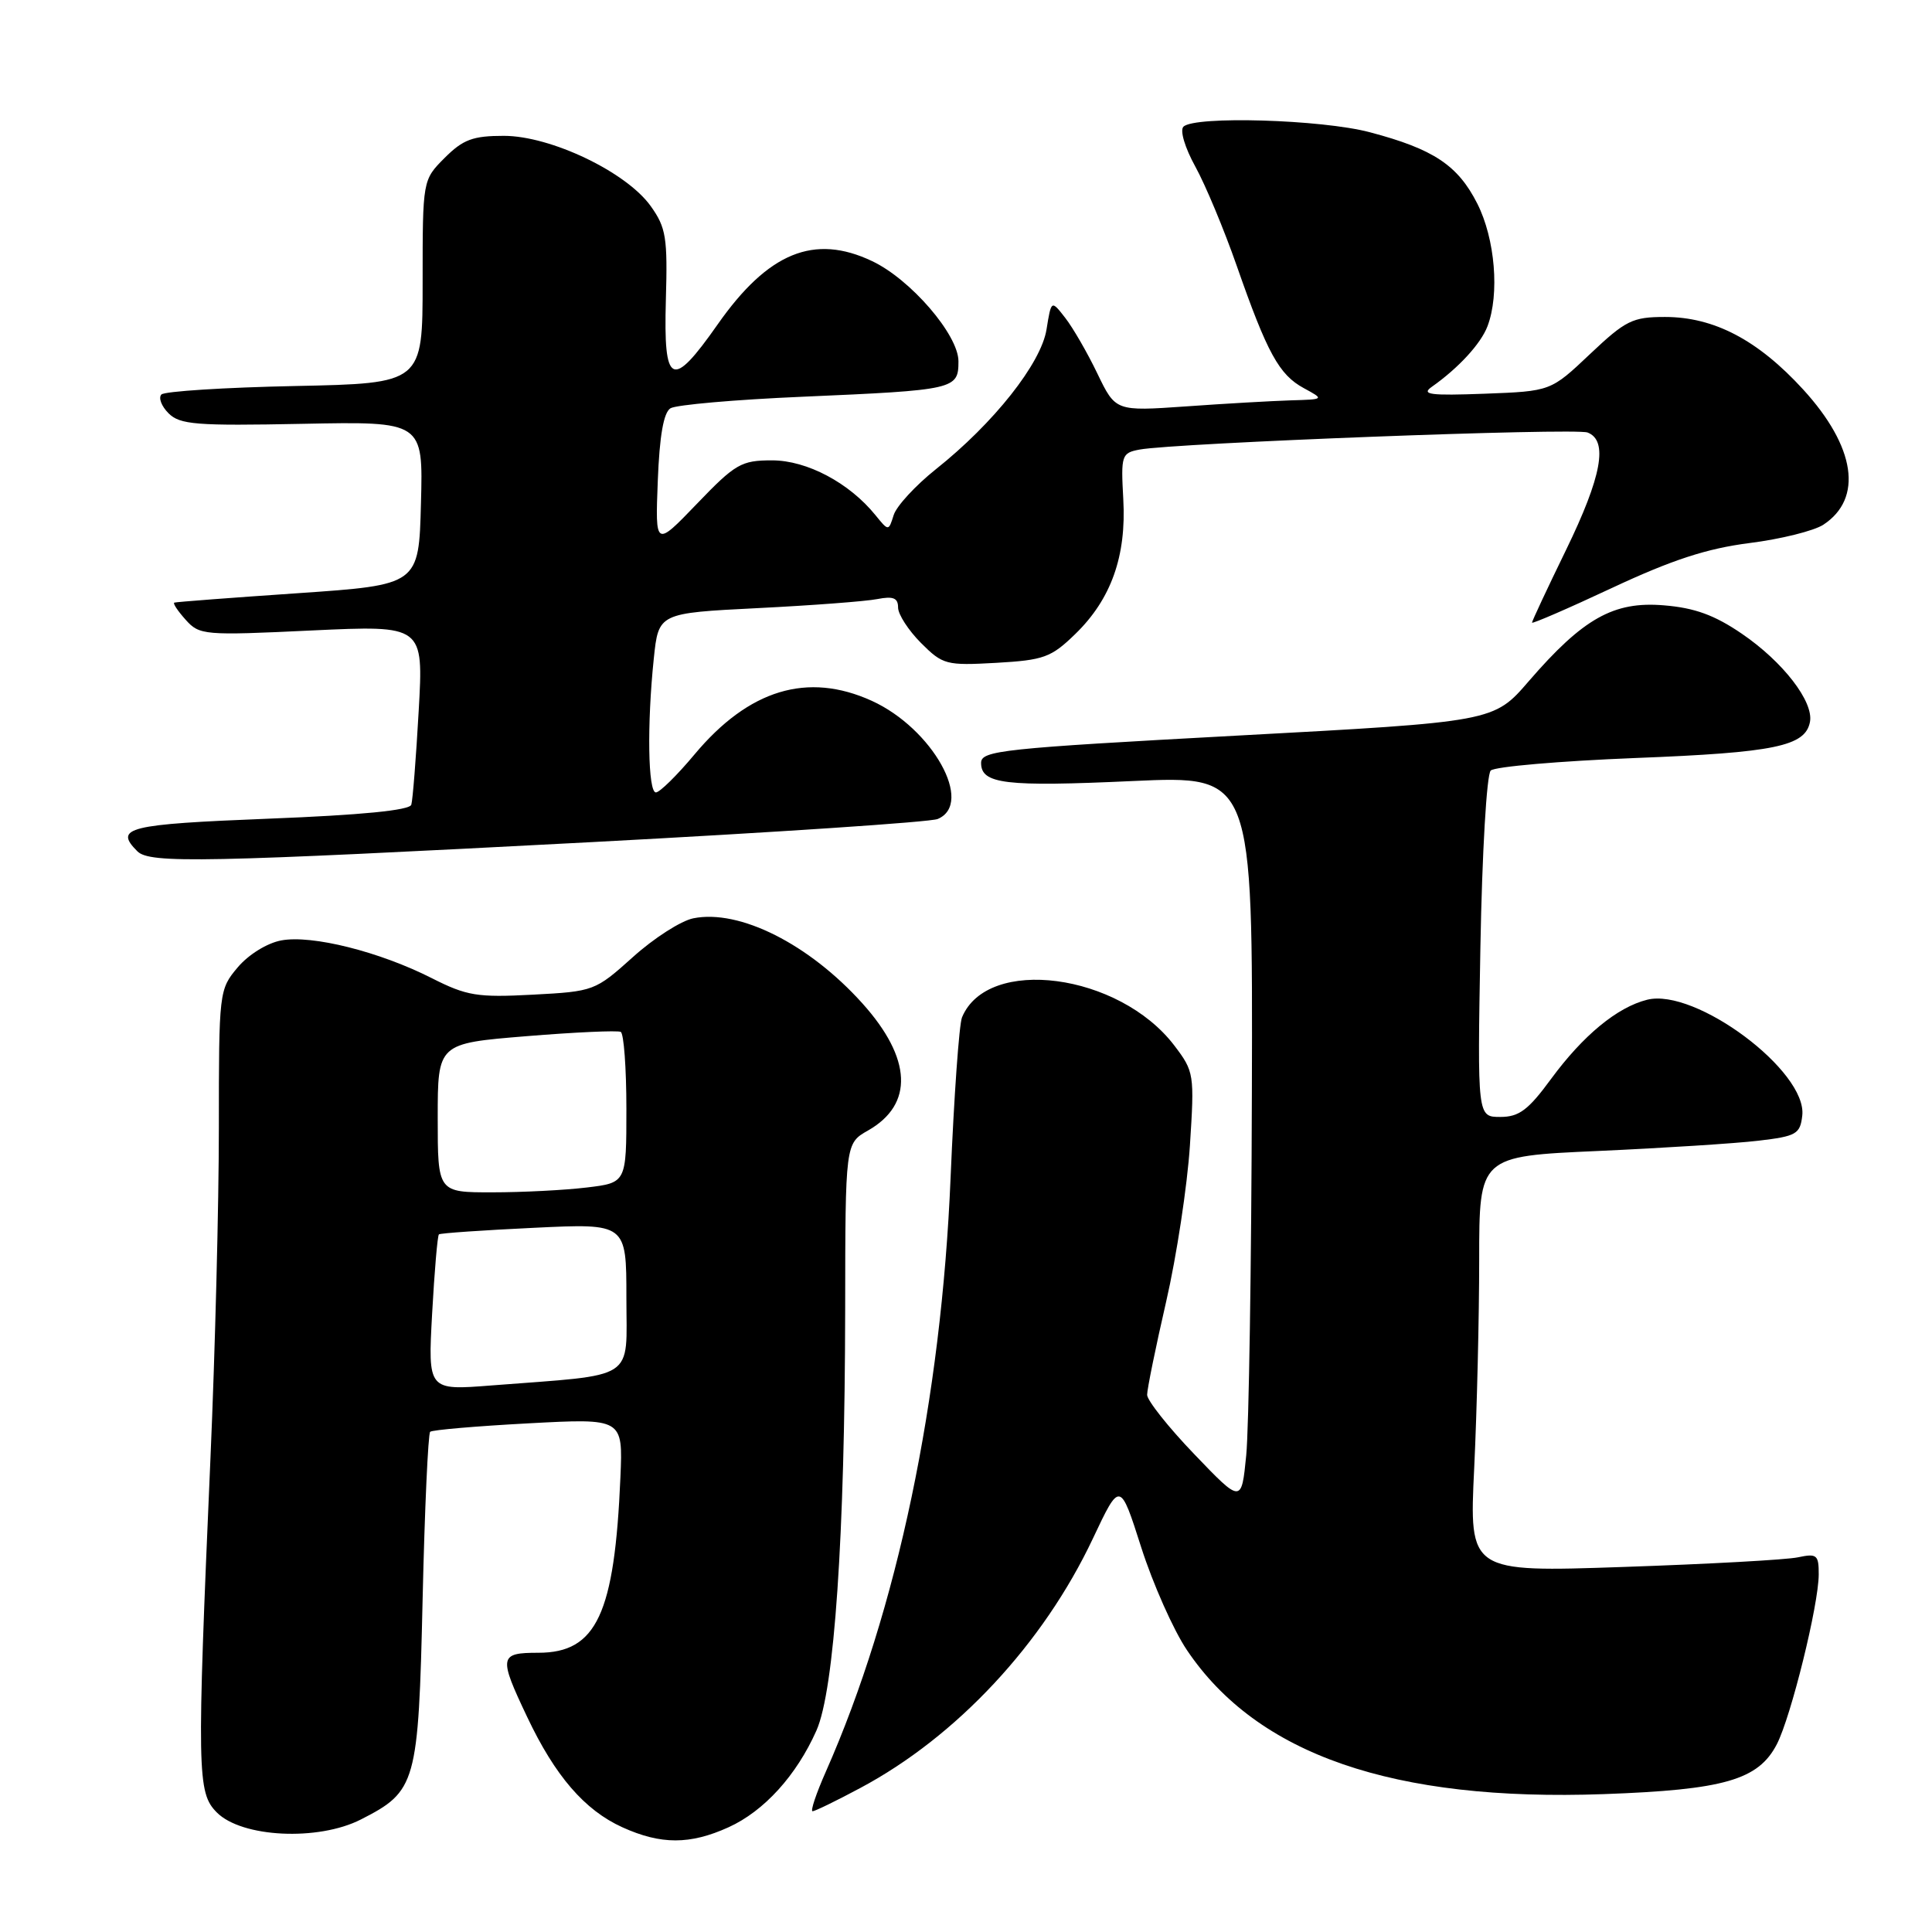 <?xml version="1.0" encoding="UTF-8" standalone="no"?>
<!DOCTYPE svg PUBLIC "-//W3C//DTD SVG 1.1//EN" "http://www.w3.org/Graphics/SVG/1.1/DTD/svg11.dtd" >
<svg xmlns="http://www.w3.org/2000/svg" xmlns:xlink="http://www.w3.org/1999/xlink" version="1.1" viewBox="0 0 256 256">
 <g >
 <path fill="currentColor"
d=" M 96.54 242.12 C 101.24 239.99 105.54 235.25 108.18 229.31 C 110.56 223.96 111.95 203.57 111.99 173.50 C 112.01 151.50 112.01 151.50 115.03 149.79 C 121.10 146.33 120.83 140.25 114.27 132.95 C 107.20 125.09 97.99 120.45 91.87 121.68 C 90.25 122.00 86.64 124.31 83.86 126.82 C 78.86 131.31 78.69 131.37 70.59 131.80 C 63.24 132.19 61.85 131.96 57.21 129.61 C 50.30 126.10 41.31 123.85 37.27 124.61 C 35.39 124.96 32.92 126.49 31.49 128.19 C 29.03 131.11 29.00 131.40 29.00 149.46 C 29.00 159.53 28.50 179.19 27.89 193.14 C 26.07 234.97 26.12 237.54 28.73 240.16 C 32.04 243.49 42.15 243.98 47.82 241.09 C 55.17 237.34 55.44 236.41 56.00 211.88 C 56.27 199.94 56.73 189.96 57.00 189.72 C 57.27 189.47 63.13 188.97 70.02 188.60 C 82.54 187.93 82.54 187.93 82.21 195.71 C 81.44 213.88 79.05 219.00 71.33 219.00 C 66.14 219.00 66.05 219.50 69.85 227.50 C 73.55 235.32 77.46 239.85 82.46 242.12 C 87.57 244.44 91.43 244.44 96.54 242.12 Z  M 113.99 236.92 C 126.75 230.12 138.23 217.81 144.81 203.87 C 148.41 196.24 148.41 196.24 151.22 205.04 C 152.77 209.88 155.49 216.00 157.27 218.64 C 166.59 232.51 184.61 238.73 212.51 237.73 C 228.45 237.16 232.99 235.85 235.44 231.12 C 237.32 227.47 240.98 212.66 240.99 208.63 C 241.00 206.03 240.75 205.82 238.25 206.35 C 236.74 206.68 226.31 207.25 215.09 207.63 C 194.67 208.33 194.67 208.33 195.34 194.51 C 195.70 186.90 196.00 174.50 196.00 166.95 C 196.00 153.21 196.00 153.21 211.75 152.51 C 220.41 152.12 229.97 151.51 233.00 151.15 C 238.03 150.56 238.53 150.27 238.81 147.82 C 239.49 141.95 224.66 130.87 218.26 132.47 C 214.29 133.46 209.77 137.19 205.52 142.97 C 202.50 147.09 201.28 148.00 198.80 148.00 C 195.76 148.00 195.76 148.00 196.16 125.52 C 196.39 112.94 196.99 102.62 197.53 102.10 C 198.07 101.58 206.69 100.84 216.71 100.44 C 235.18 99.72 239.21 98.88 239.83 95.66 C 240.34 92.98 236.26 87.69 230.80 83.97 C 227.20 81.51 224.56 80.54 220.47 80.21 C 213.82 79.65 209.77 81.93 202.57 90.26 C 197.93 95.64 197.93 95.64 163.97 97.47 C 132.77 99.16 130.00 99.45 130.00 101.09 C 130.00 103.89 133.16 104.27 150.13 103.49 C 166.00 102.77 166.00 102.77 165.88 144.64 C 165.82 167.66 165.48 189.36 165.13 192.85 C 164.50 199.21 164.50 199.21 158.25 192.69 C 154.81 189.11 152.00 185.56 152.00 184.82 C 152.00 184.07 153.13 178.52 154.52 172.48 C 155.91 166.44 157.32 157.13 157.67 151.79 C 158.28 142.32 158.23 141.99 155.59 138.52 C 148.28 128.95 130.84 126.64 127.47 134.81 C 127.09 135.74 126.41 145.28 125.96 156.00 C 124.74 185.45 118.88 213.39 109.43 234.75 C 108.15 237.64 107.36 240.00 107.67 240.00 C 107.97 240.00 110.82 238.62 113.99 236.92 Z  M 78.50 111.58 C 102.70 110.30 123.29 108.93 124.25 108.52 C 129.11 106.48 123.55 96.52 115.51 92.86 C 107.01 89.00 99.24 91.35 92.04 99.95 C 89.72 102.73 87.41 105.00 86.91 105.00 C 85.86 105.00 85.72 96.00 86.63 87.27 C 87.26 81.24 87.26 81.24 100.38 80.58 C 107.60 80.22 114.74 79.68 116.25 79.38 C 118.36 78.97 119.00 79.23 119.00 80.50 C 119.00 81.41 120.37 83.52 122.03 85.19 C 124.93 88.09 125.38 88.20 132.01 87.83 C 138.30 87.47 139.28 87.12 142.46 84.03 C 147.23 79.41 149.27 73.69 148.84 66.13 C 148.52 60.32 148.61 60.02 151.00 59.57 C 155.66 58.70 208.70 56.67 210.36 57.31 C 213.12 58.37 212.25 63.13 207.50 72.89 C 205.02 77.98 203.00 82.30 203.00 82.50 C 203.00 82.70 207.78 80.63 213.63 77.89 C 221.56 74.18 226.17 72.68 231.80 71.96 C 235.95 71.44 240.36 70.34 241.60 69.53 C 246.89 66.06 245.88 59.21 238.93 51.61 C 232.94 45.06 227.12 42.00 220.62 42.00 C 216.31 42.00 215.41 42.45 210.68 46.92 C 205.48 51.84 205.48 51.84 196.71 52.17 C 189.49 52.44 188.26 52.28 189.73 51.25 C 193.25 48.77 196.22 45.55 197.10 43.23 C 198.72 38.97 198.11 31.65 195.75 26.98 C 193.17 21.89 189.95 19.75 181.50 17.52 C 175.12 15.83 158.27 15.33 156.81 16.79 C 156.32 17.28 157.01 19.58 158.39 22.08 C 159.73 24.51 162.20 30.43 163.88 35.24 C 167.92 46.80 169.49 49.66 172.76 51.43 C 175.50 52.92 175.50 52.92 171.00 53.05 C 168.53 53.13 162.30 53.48 157.16 53.85 C 147.82 54.50 147.82 54.50 145.41 49.50 C 144.09 46.75 142.17 43.43 141.15 42.12 C 139.30 39.74 139.30 39.74 138.67 43.65 C 137.95 48.15 131.69 56.07 123.99 62.19 C 121.31 64.33 118.80 67.05 118.42 68.24 C 117.74 70.40 117.74 70.40 116.01 68.27 C 112.54 63.98 106.92 61.00 102.30 61.00 C 98.22 61.00 97.44 61.45 92.35 66.75 C 86.82 72.50 86.82 72.50 87.16 63.71 C 87.39 57.75 87.93 54.66 88.84 54.10 C 89.58 53.64 97.45 52.95 106.34 52.57 C 126.58 51.69 127.00 51.59 127.00 47.87 C 127.00 44.37 120.66 37.01 115.56 34.60 C 107.88 30.95 101.78 33.45 95.09 42.99 C 89.01 51.66 87.91 51.13 88.23 39.75 C 88.47 31.49 88.26 30.16 86.23 27.32 C 83.01 22.80 72.98 18.00 66.76 18.00 C 62.66 18.00 61.36 18.48 58.92 20.92 C 56.00 23.85 56.00 23.85 56.00 37.32 C 56.00 50.80 56.00 50.80 39.08 51.15 C 29.78 51.34 21.82 51.85 21.39 52.27 C 20.97 52.70 21.39 53.82 22.33 54.76 C 23.84 56.27 26.00 56.44 40.06 56.16 C 56.07 55.84 56.07 55.84 55.78 66.67 C 55.50 77.50 55.50 77.50 39.50 78.60 C 30.70 79.20 23.32 79.76 23.10 79.85 C 22.87 79.93 23.55 80.95 24.60 82.12 C 26.43 84.17 27.03 84.22 41.31 83.54 C 56.12 82.85 56.12 82.85 55.48 94.17 C 55.13 100.40 54.69 106.01 54.50 106.63 C 54.27 107.37 47.89 108.00 35.58 108.48 C 16.90 109.22 15.07 109.67 18.20 112.80 C 19.84 114.44 26.94 114.29 78.50 111.58 Z  M 57.26 174.04 C 57.57 168.43 57.97 163.72 58.16 163.56 C 58.35 163.40 64.01 163.01 70.75 162.69 C 83.00 162.10 83.00 162.10 83.00 171.96 C 83.00 183.10 84.59 182.07 65.10 183.58 C 56.70 184.24 56.70 184.24 57.26 174.04 Z  M 58.00 148.13 C 58.00 138.26 58.00 138.26 69.75 137.30 C 76.21 136.77 81.84 136.52 82.25 136.73 C 82.66 136.94 83.00 141.53 83.00 146.92 C 83.00 156.72 83.00 156.72 77.75 157.35 C 74.86 157.70 69.24 157.99 65.25 157.99 C 58.00 158.00 58.00 158.00 58.00 148.13 Z "/>
</g>
</svg>